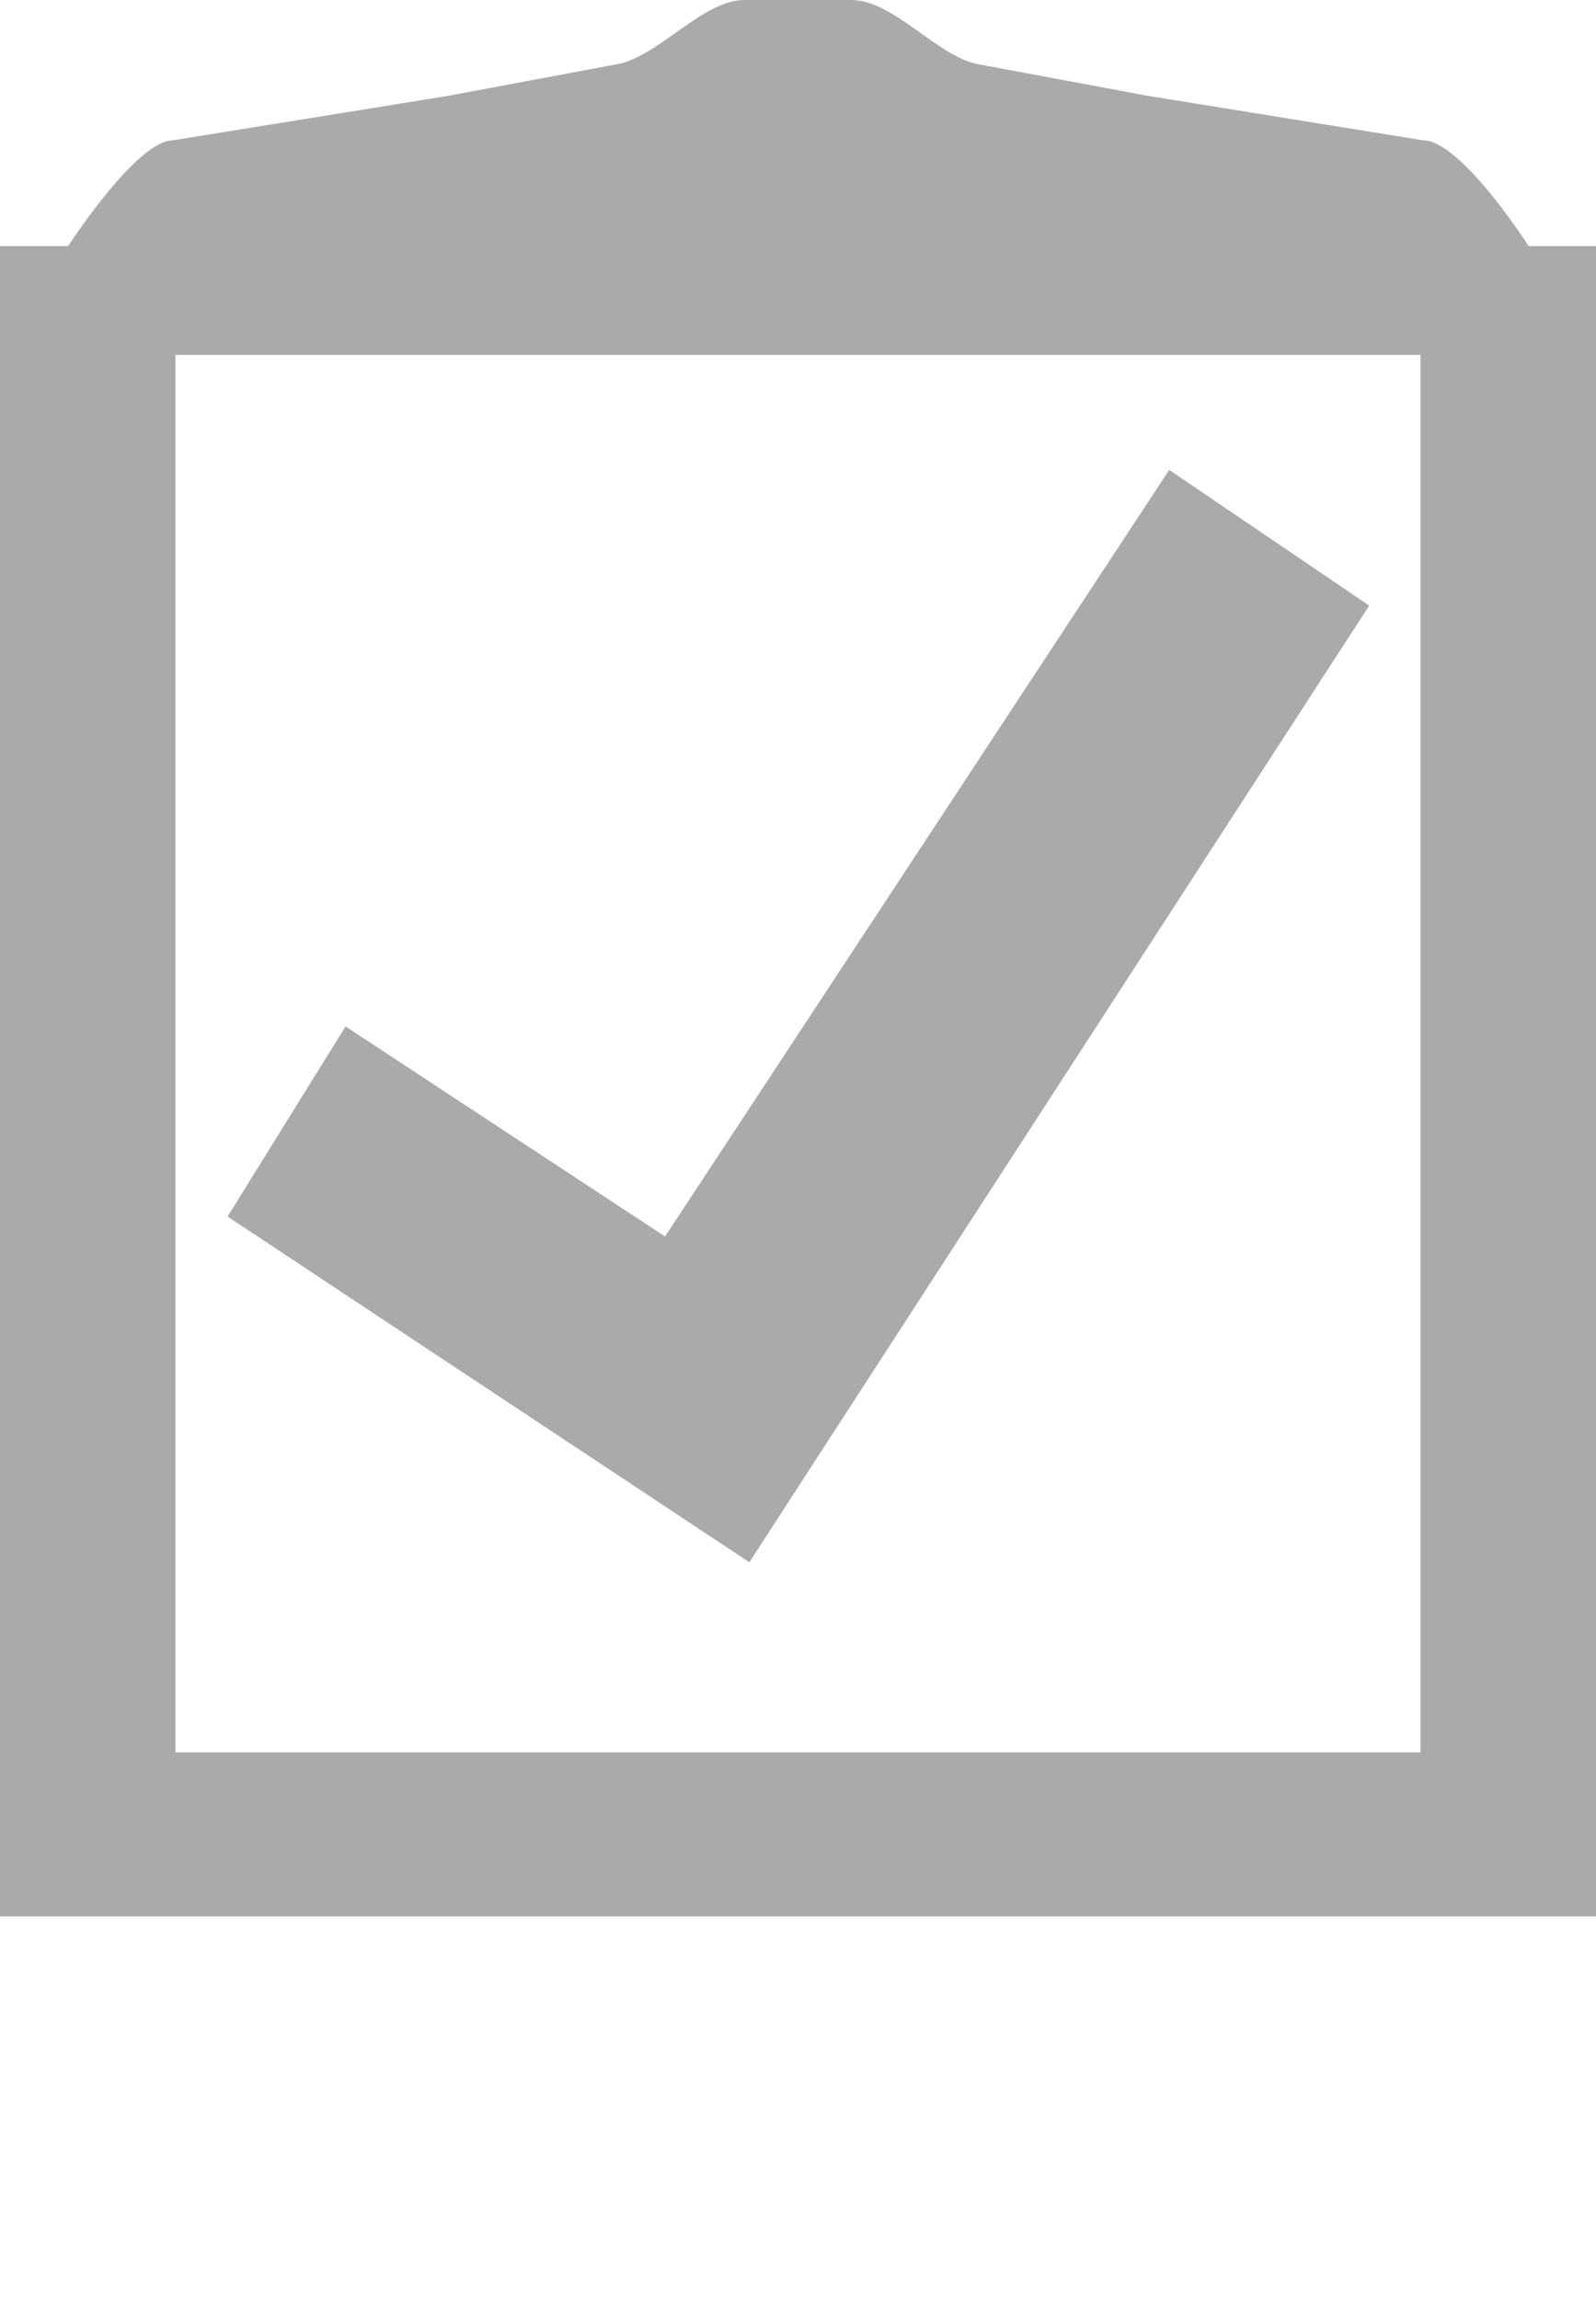 <svg viewBox="0 0 20.83 30" style="display: flex; align-self: center;fill: #AAAAAA;">
    <defs>
        <style>.cls-1{fill:#AAAAAA;}</style>
    </defs>
    <title>icon-tasks</title>
    <path class="cls-1" d="M12,20.38L5.19,15.87l1.54-2.48,4.17,2.74,6.58-10,2.61,1.77ZM23.05,3.21V25H2.22V3.21H3.11S4,1.83,4.48,1.83l3.59-.58,2.19-.41C10.81,0.75,11.38,0,11.94,0h1.39C13.89,0,14.46.75,15,.84L17.2,1.25l3.59,0.58c0.5,0,1.38,1.38,1.38,1.38h0.89ZM20.76,4.63H4.51V22.86H20.76V4.63Z" transform="translate(-2.22)"/>
</svg>